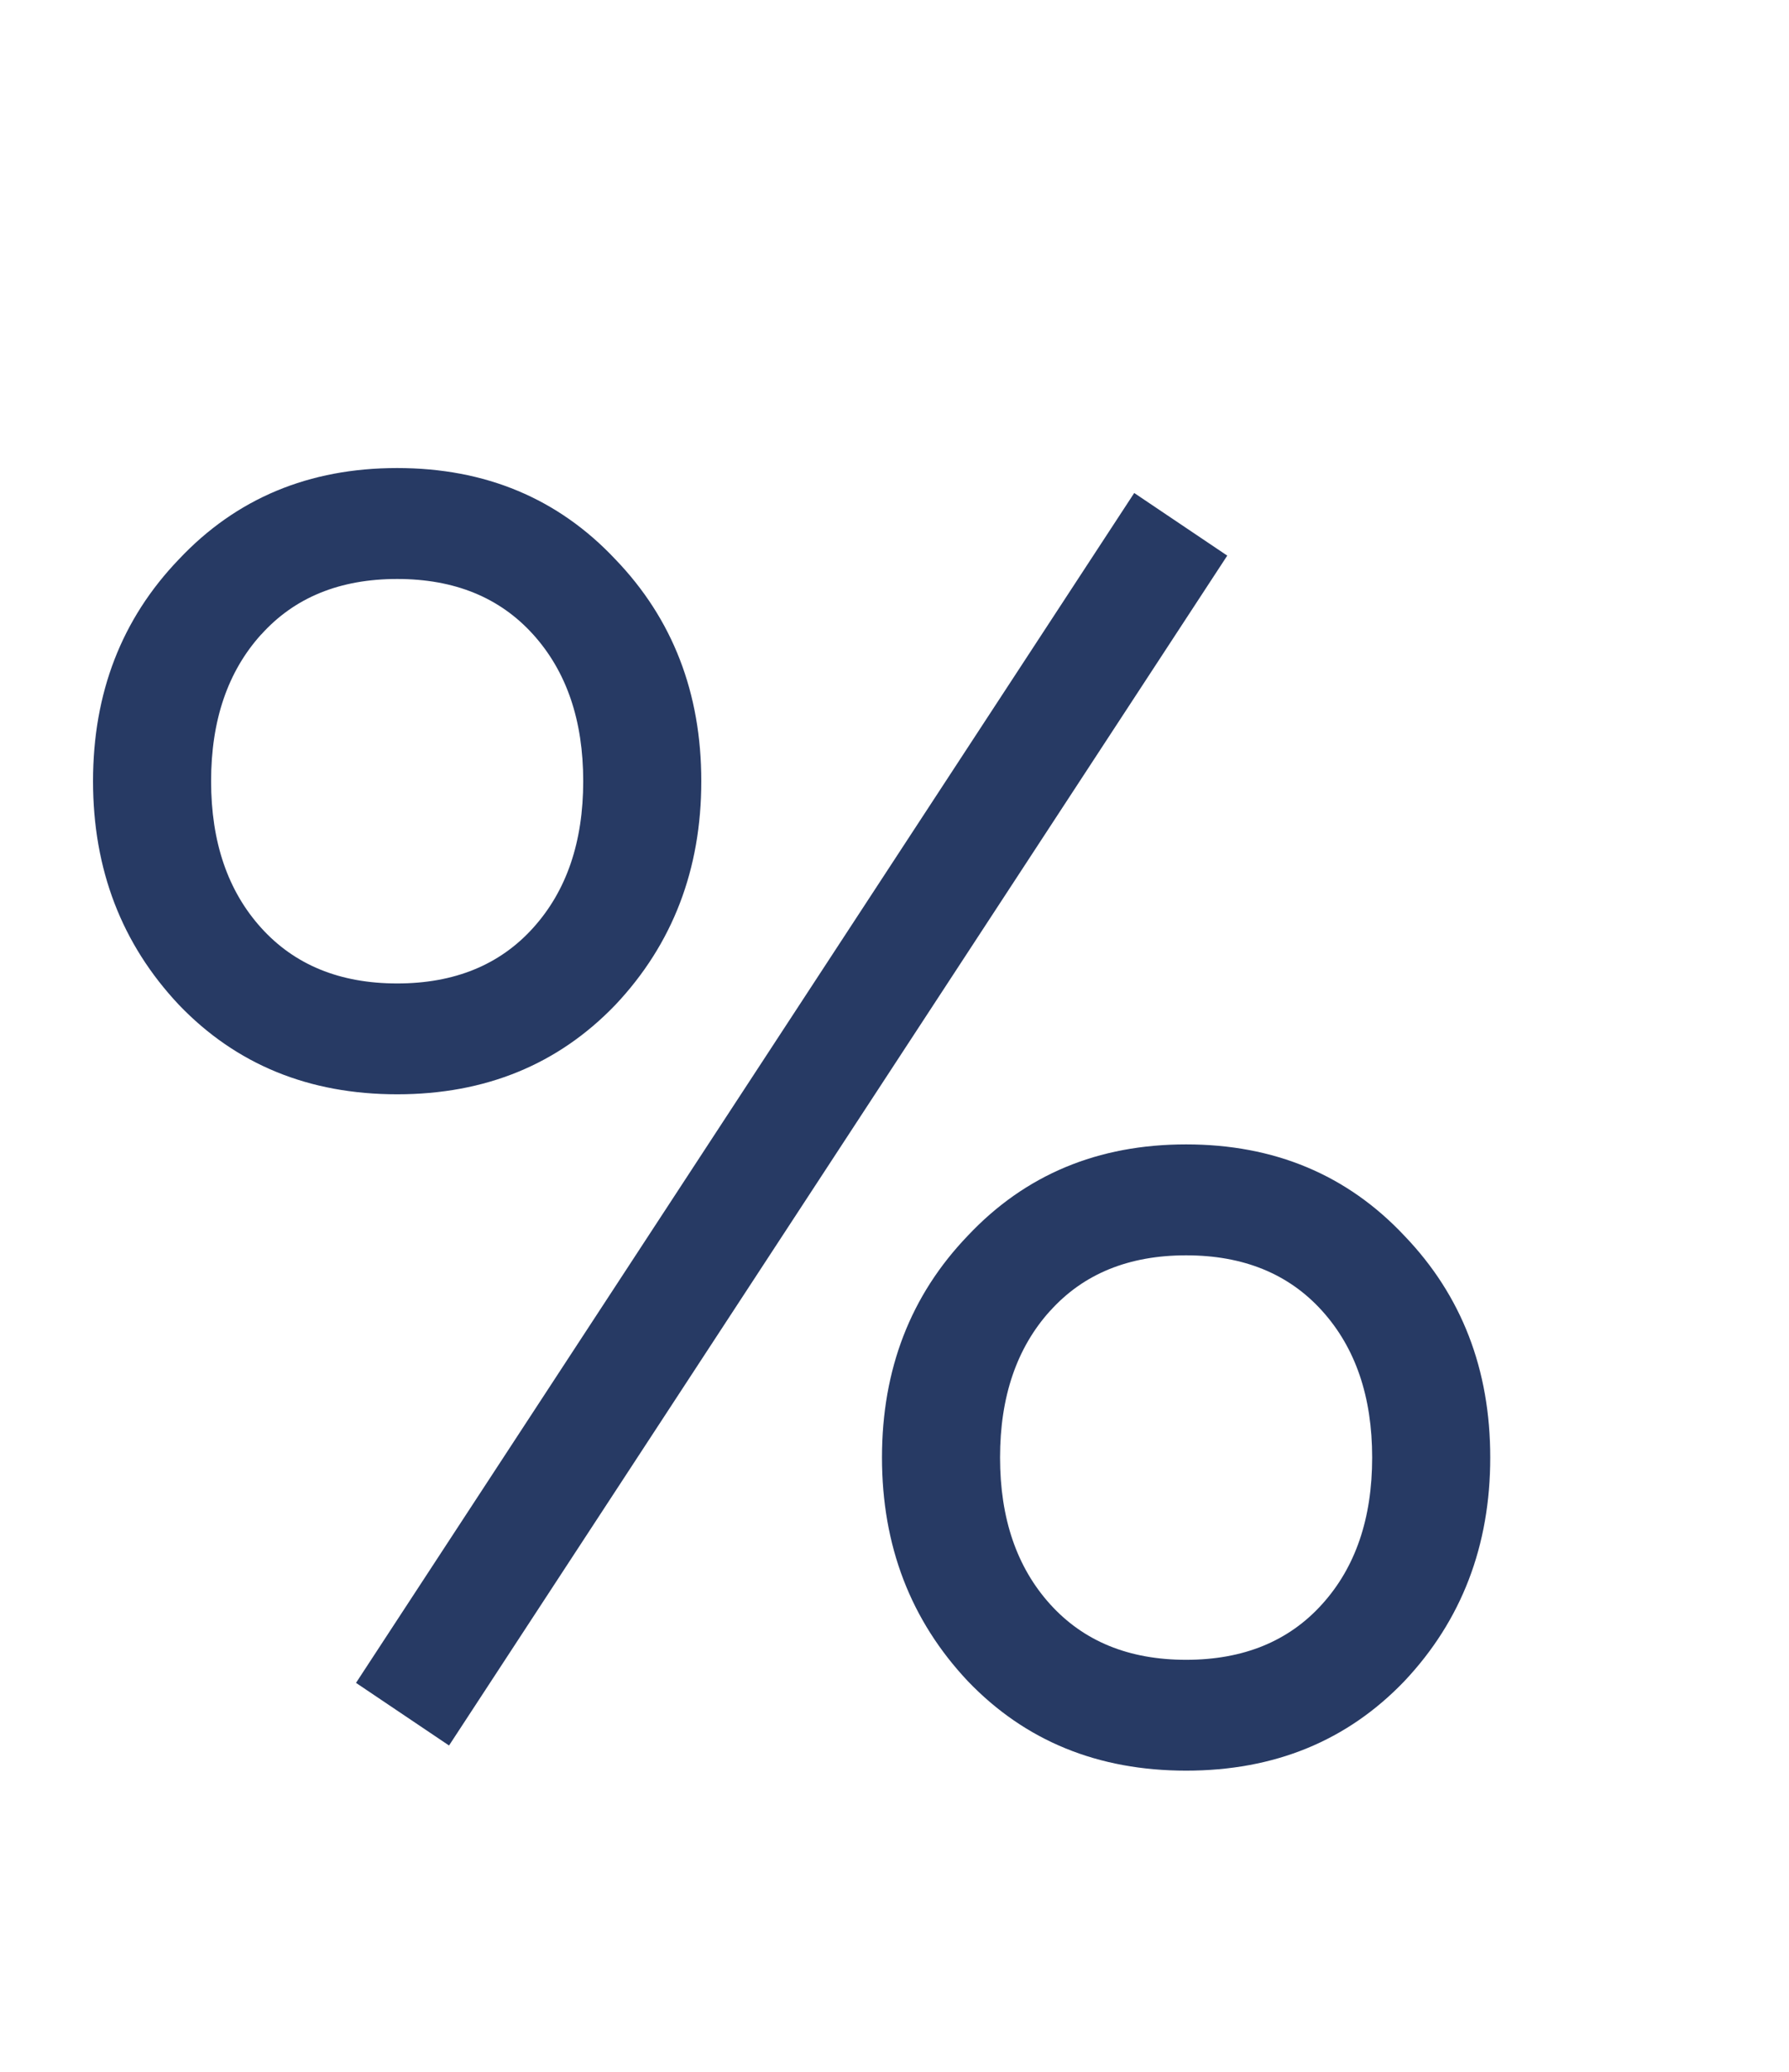 <svg width="19" height="22" viewBox="0 0 19 22" fill="none" xmlns="http://www.w3.org/2000/svg"><path d="M4.769 18.535l-.988-.665 8.265-12.635.988.665-8.265 12.635zM1.9 10.67c-.608-.646-.912-1.438-.912-2.375s.304-1.723.912-2.356c.608-.646 1.38-.969 2.318-.969.937 0 1.71.323 2.318.97.608.632.912 1.418.912 2.355s-.304 1.73-.912 2.375c-.608.633-1.38.95-2.318.95-.937 0-1.71-.316-2.318-.95zm.874-3.933c-.355.393-.532.912-.532 1.558s.177 1.165.532 1.558c.355.393.836.59 1.444.59s1.09-.197 1.444-.59c.355-.393.532-.912.532-1.558s-.177-1.165-.532-1.558c-.355-.393-.836-.589-1.444-.589s-1.09.196-1.444.59zm7.505 11.115c-.608-.646-.912-1.438-.912-2.375s.304-1.723.912-2.356c.608-.646 1.38-.969 2.318-.969.937 0 1.71.323 2.318.97.608.633.912 1.418.912 2.355s-.304 1.73-.912 2.375c-.608.634-1.38.95-2.318.95-.937 0-1.71-.316-2.318-.95zm.874-3.933c-.355.393-.532.912-.532 1.558s.177 1.165.532 1.558c.355.393.836.59 1.444.59s1.09-.197 1.444-.59c.355-.392.532-.912.532-1.558s-.177-1.165-.532-1.558c-.355-.393-.836-.589-1.444-.589s-1.09.196-1.444.59z" fill="#273A64"/></svg>